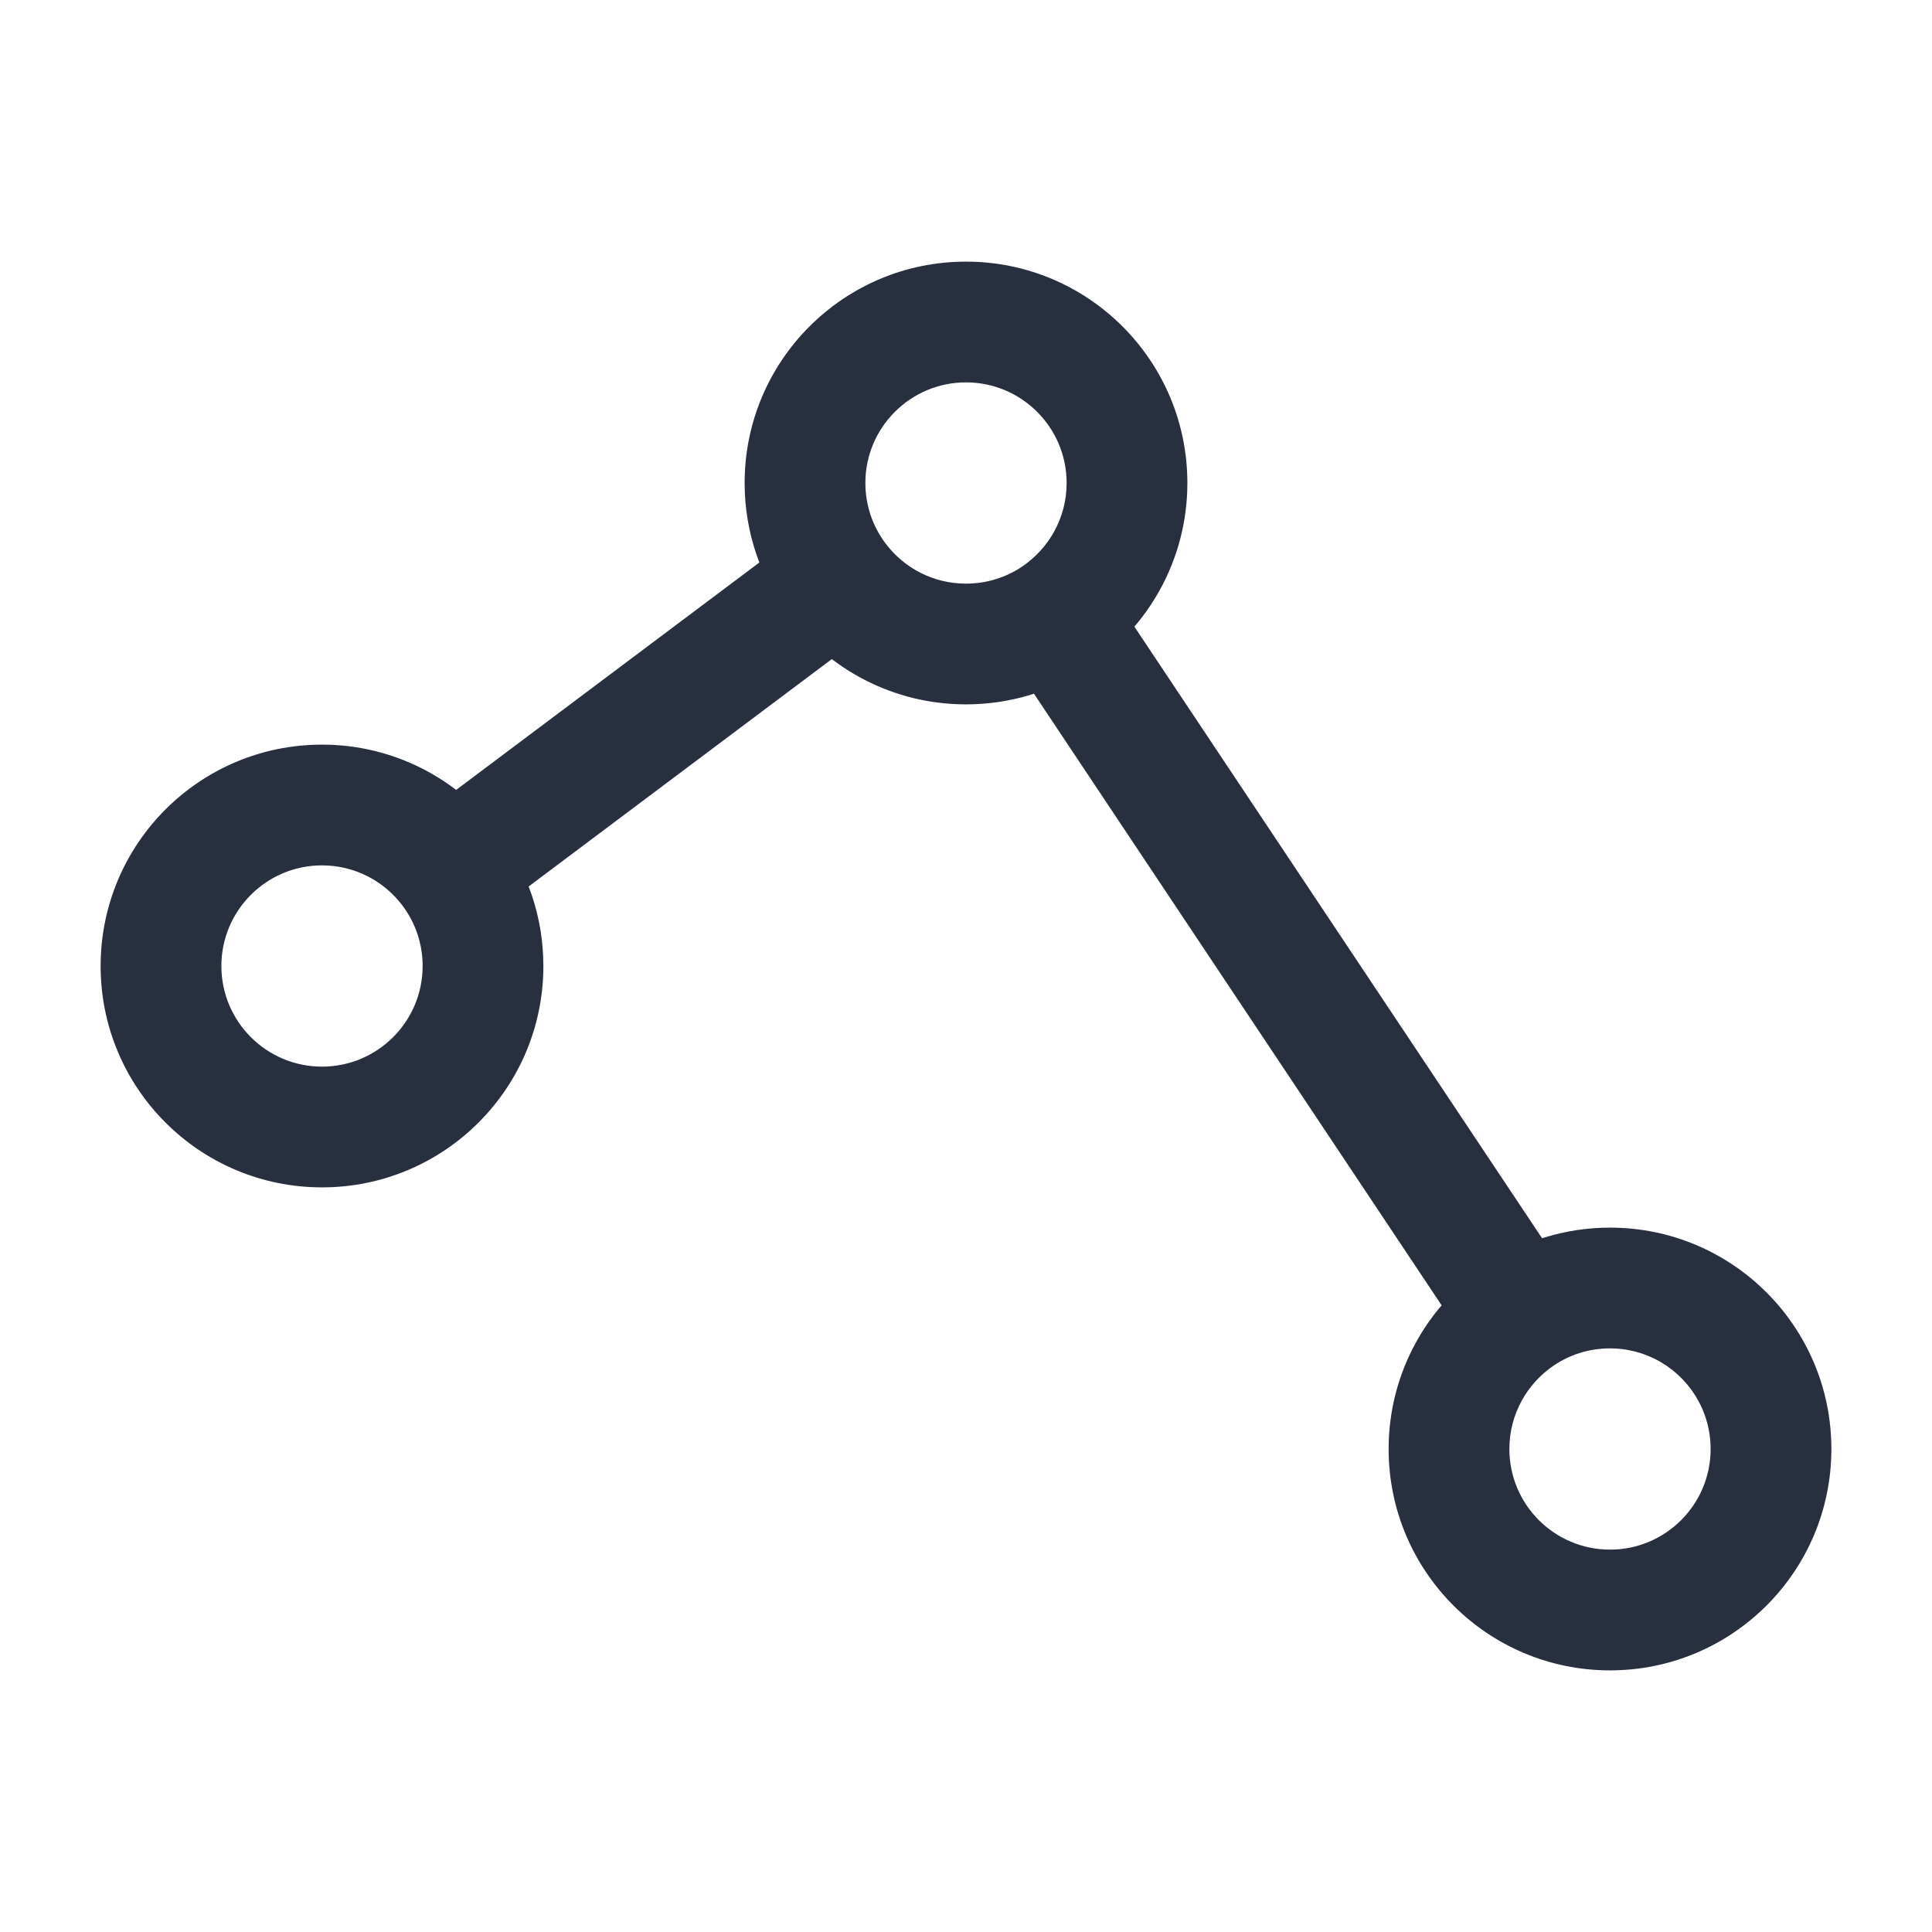 <svg width="24" height="24" viewBox="0 0 24 24" fill="none" xmlns="http://www.w3.org/2000/svg">
<path d="M18.89 16.336L19.307 16.959L18.89 16.336ZM13.11 7.664L12.693 7.041L13.11 7.664ZM10.4 7.2L11 6.75L10.4 7.2ZM5.6 10.8L5 11.25L5.6 10.8ZM4 10.75C3.31 10.75 2.75 11.31 2.75 12H1.25C1.25 10.481 2.481 9.25 4 9.25V10.75ZM2.75 12C2.75 12.69 3.31 13.25 4 13.25V14.75C2.481 14.75 1.25 13.519 1.25 12H2.75ZM4 13.25C4.69 13.25 5.25 12.69 5.25 12H6.75C6.75 13.519 5.519 14.75 4 14.75V13.25ZM13.25 6C13.25 5.31 12.69 4.75 12 4.75V3.25C13.519 3.25 14.75 4.481 14.75 6H13.25ZM12 4.75C11.31 4.75 10.75 5.31 10.75 6H9.25C9.25 4.481 10.481 3.25 12 3.25V4.75ZM21.25 18C21.25 17.31 20.69 16.75 20 16.75V15.25C21.519 15.25 22.75 16.481 22.75 18H21.25ZM18.75 18C18.75 18.69 19.31 19.25 20 19.25V20.75C18.481 20.75 17.25 19.519 17.25 18H18.75ZM20 19.25C20.69 19.25 21.25 18.69 21.25 18H22.75C22.75 19.519 21.519 20.75 20 20.75V19.25ZM20 16.75C19.742 16.75 19.505 16.827 19.307 16.959L18.474 15.712C18.911 15.42 19.437 15.25 20 15.25V16.75ZM19.307 16.959C18.97 17.185 18.75 17.567 18.75 18H17.25C17.25 17.045 17.738 16.204 18.474 15.712L19.307 16.959ZM13.734 7.248L19.515 15.92L18.266 16.752L12.486 8.08L13.734 7.248ZM12 7.25C12.258 7.25 12.495 7.173 12.693 7.041L13.526 8.288C13.089 8.58 12.563 8.75 12 8.75V7.25ZM12.693 7.041C13.03 6.815 13.25 6.433 13.25 6H14.75C14.75 6.955 14.262 7.796 13.526 8.288L12.693 7.041ZM10.75 6C10.75 6.282 10.843 6.541 11 6.75L9.8 7.651C9.455 7.191 9.25 6.618 9.25 6H10.75ZM11 6.75C11.229 7.055 11.591 7.25 12 7.25V8.75C11.1 8.75 10.301 8.317 9.8 7.651L11 6.75ZM10.85 7.8L6.05 11.4L5.15 10.2L9.95 6.6L10.85 7.8ZM5.25 12C5.25 11.718 5.157 11.459 5 11.25L6.2 10.35C6.545 10.809 6.75 11.382 6.75 12H5.25ZM5 11.25C4.771 10.945 4.408 10.75 4 10.75V9.25C4.9 9.25 5.699 9.683 6.2 10.35L5 11.25Z" fill="#28303F"/>
</svg>
